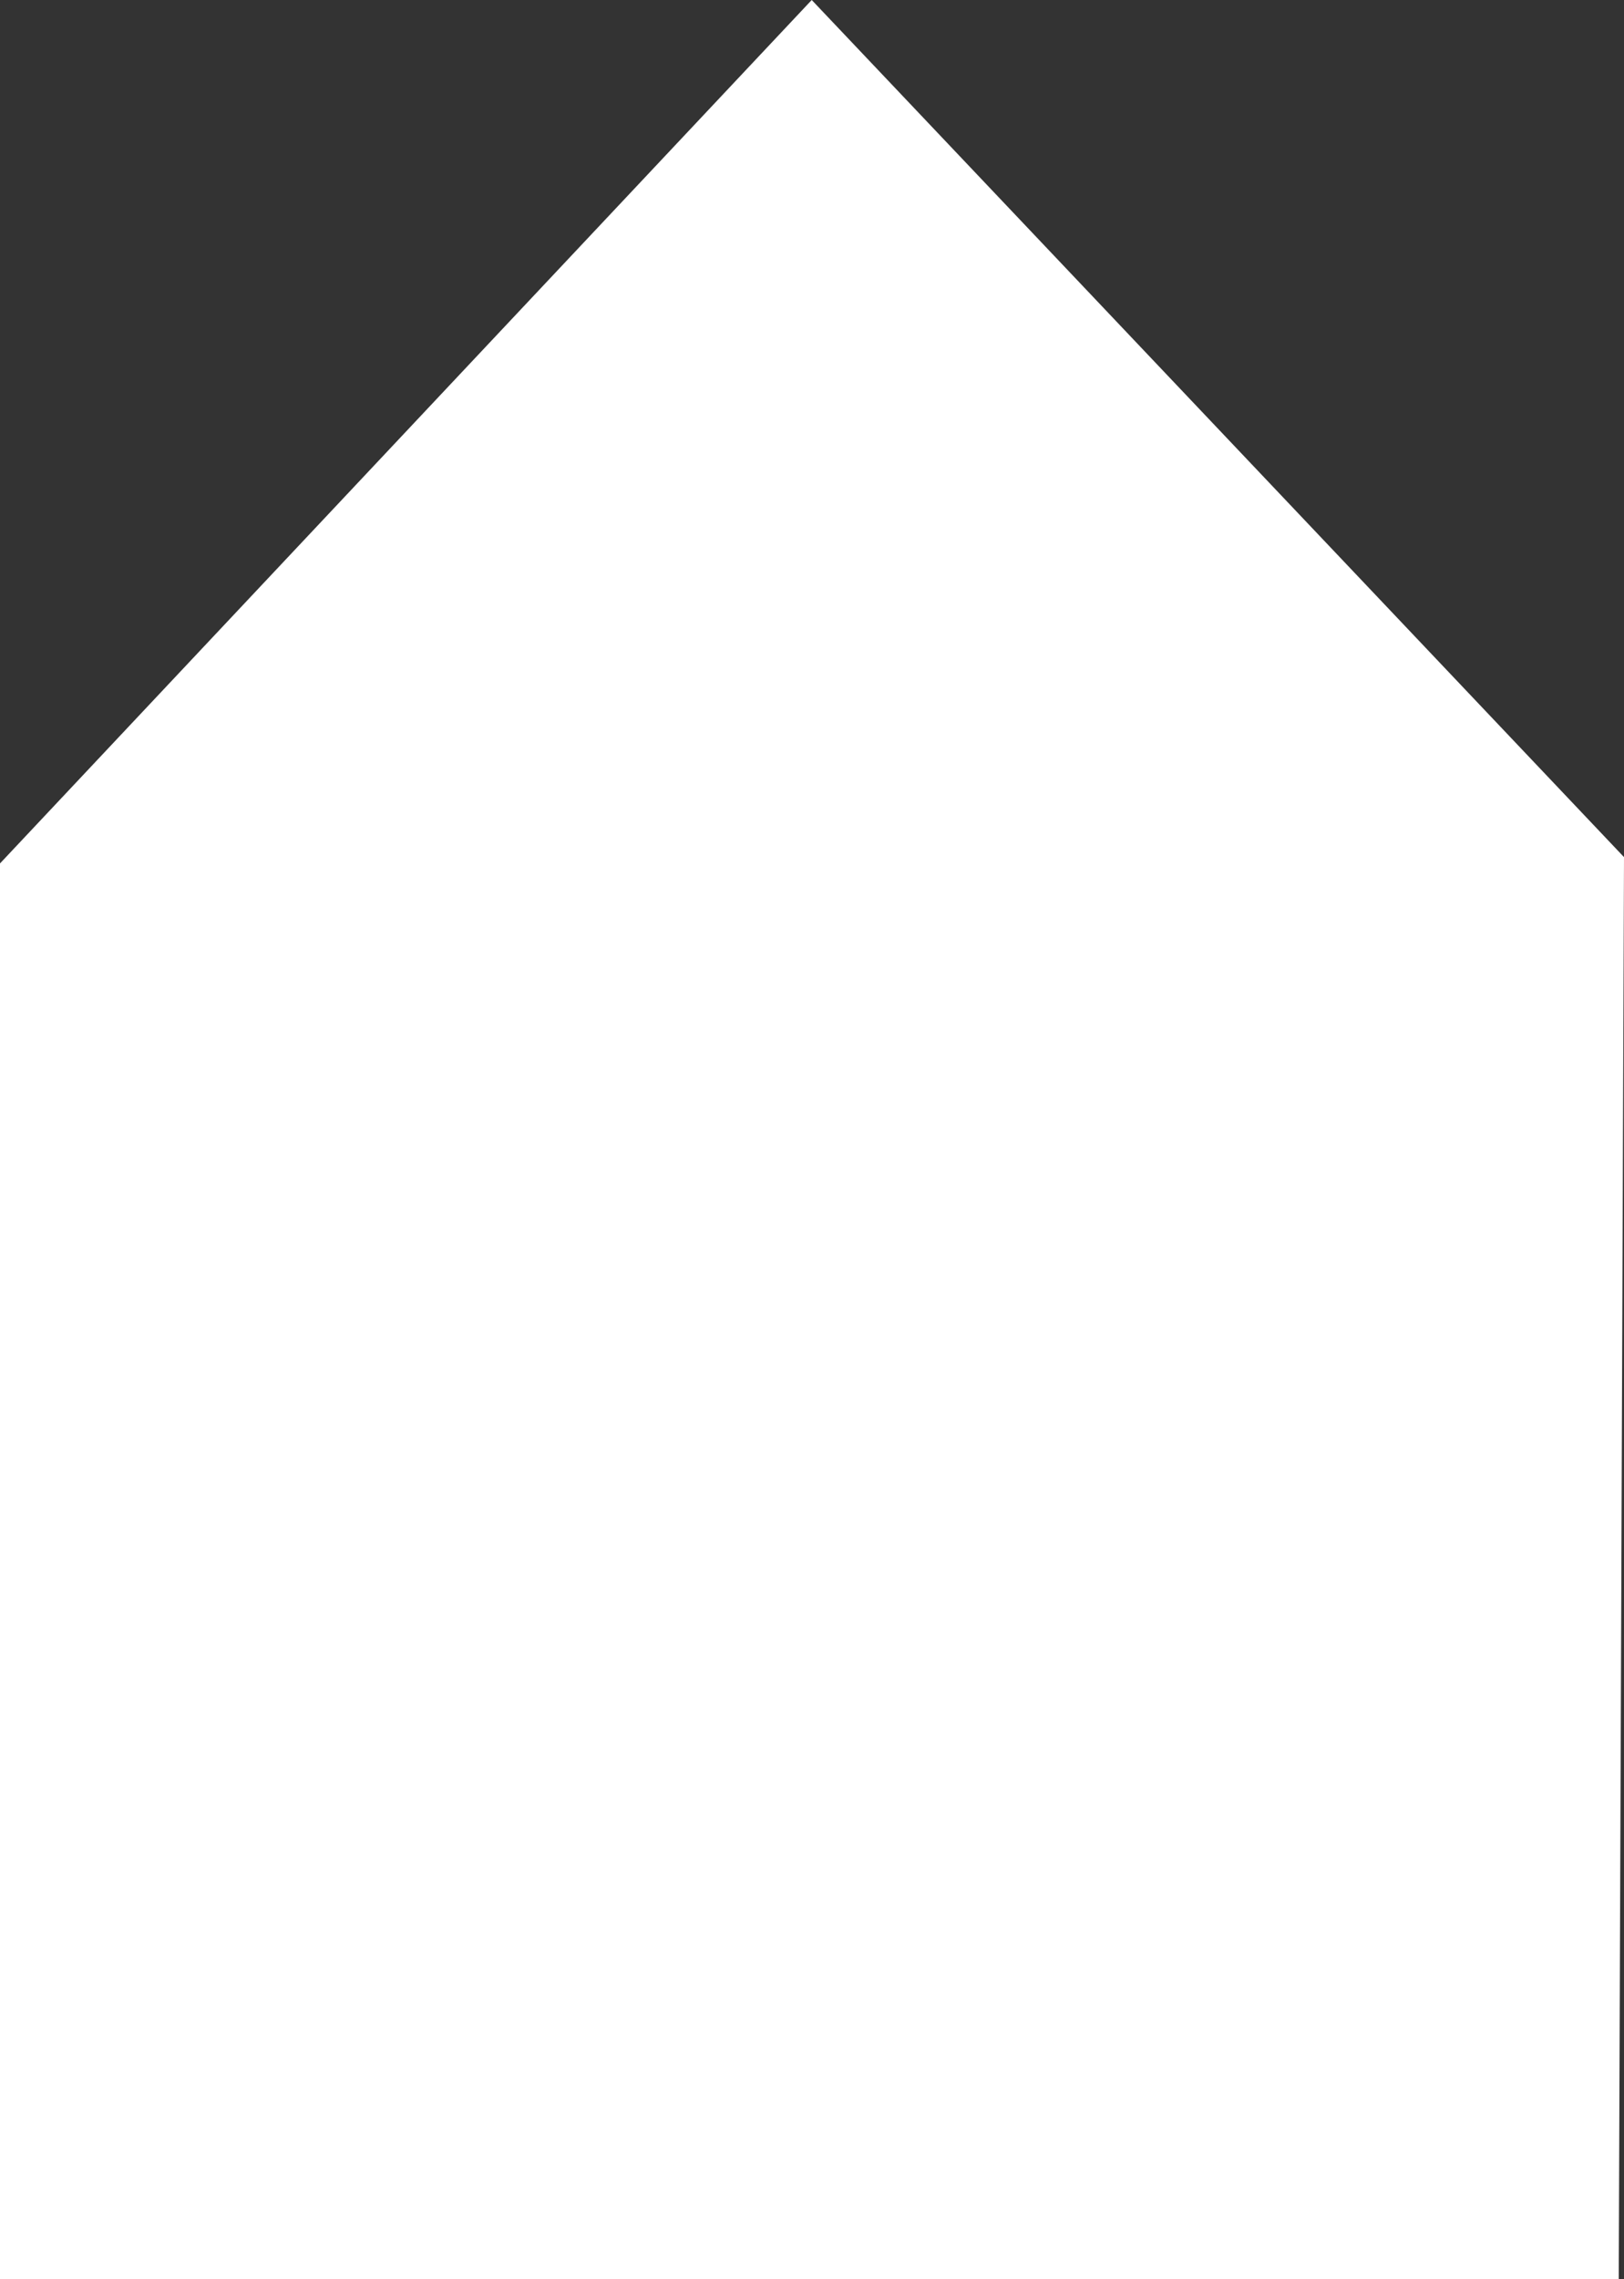 <svg xmlns="http://www.w3.org/2000/svg" xmlns:xlink="http://www.w3.org/1999/xlink" id="Layer_1" width="53.088" height="74.458" x="0" y="0" enable-background="new 0 0 53.088 74.458" version="1.1" viewBox="0 0 53.088 74.458" xml:space="preserve"><rect x="0" y="0" width="53.088" height="74.458" fill="#333333" stroke="none"/><path fill="#FFF" d="M26.535,0L0,28.207v46.25h52.916L53.088,28L26.535,0z"/></svg>